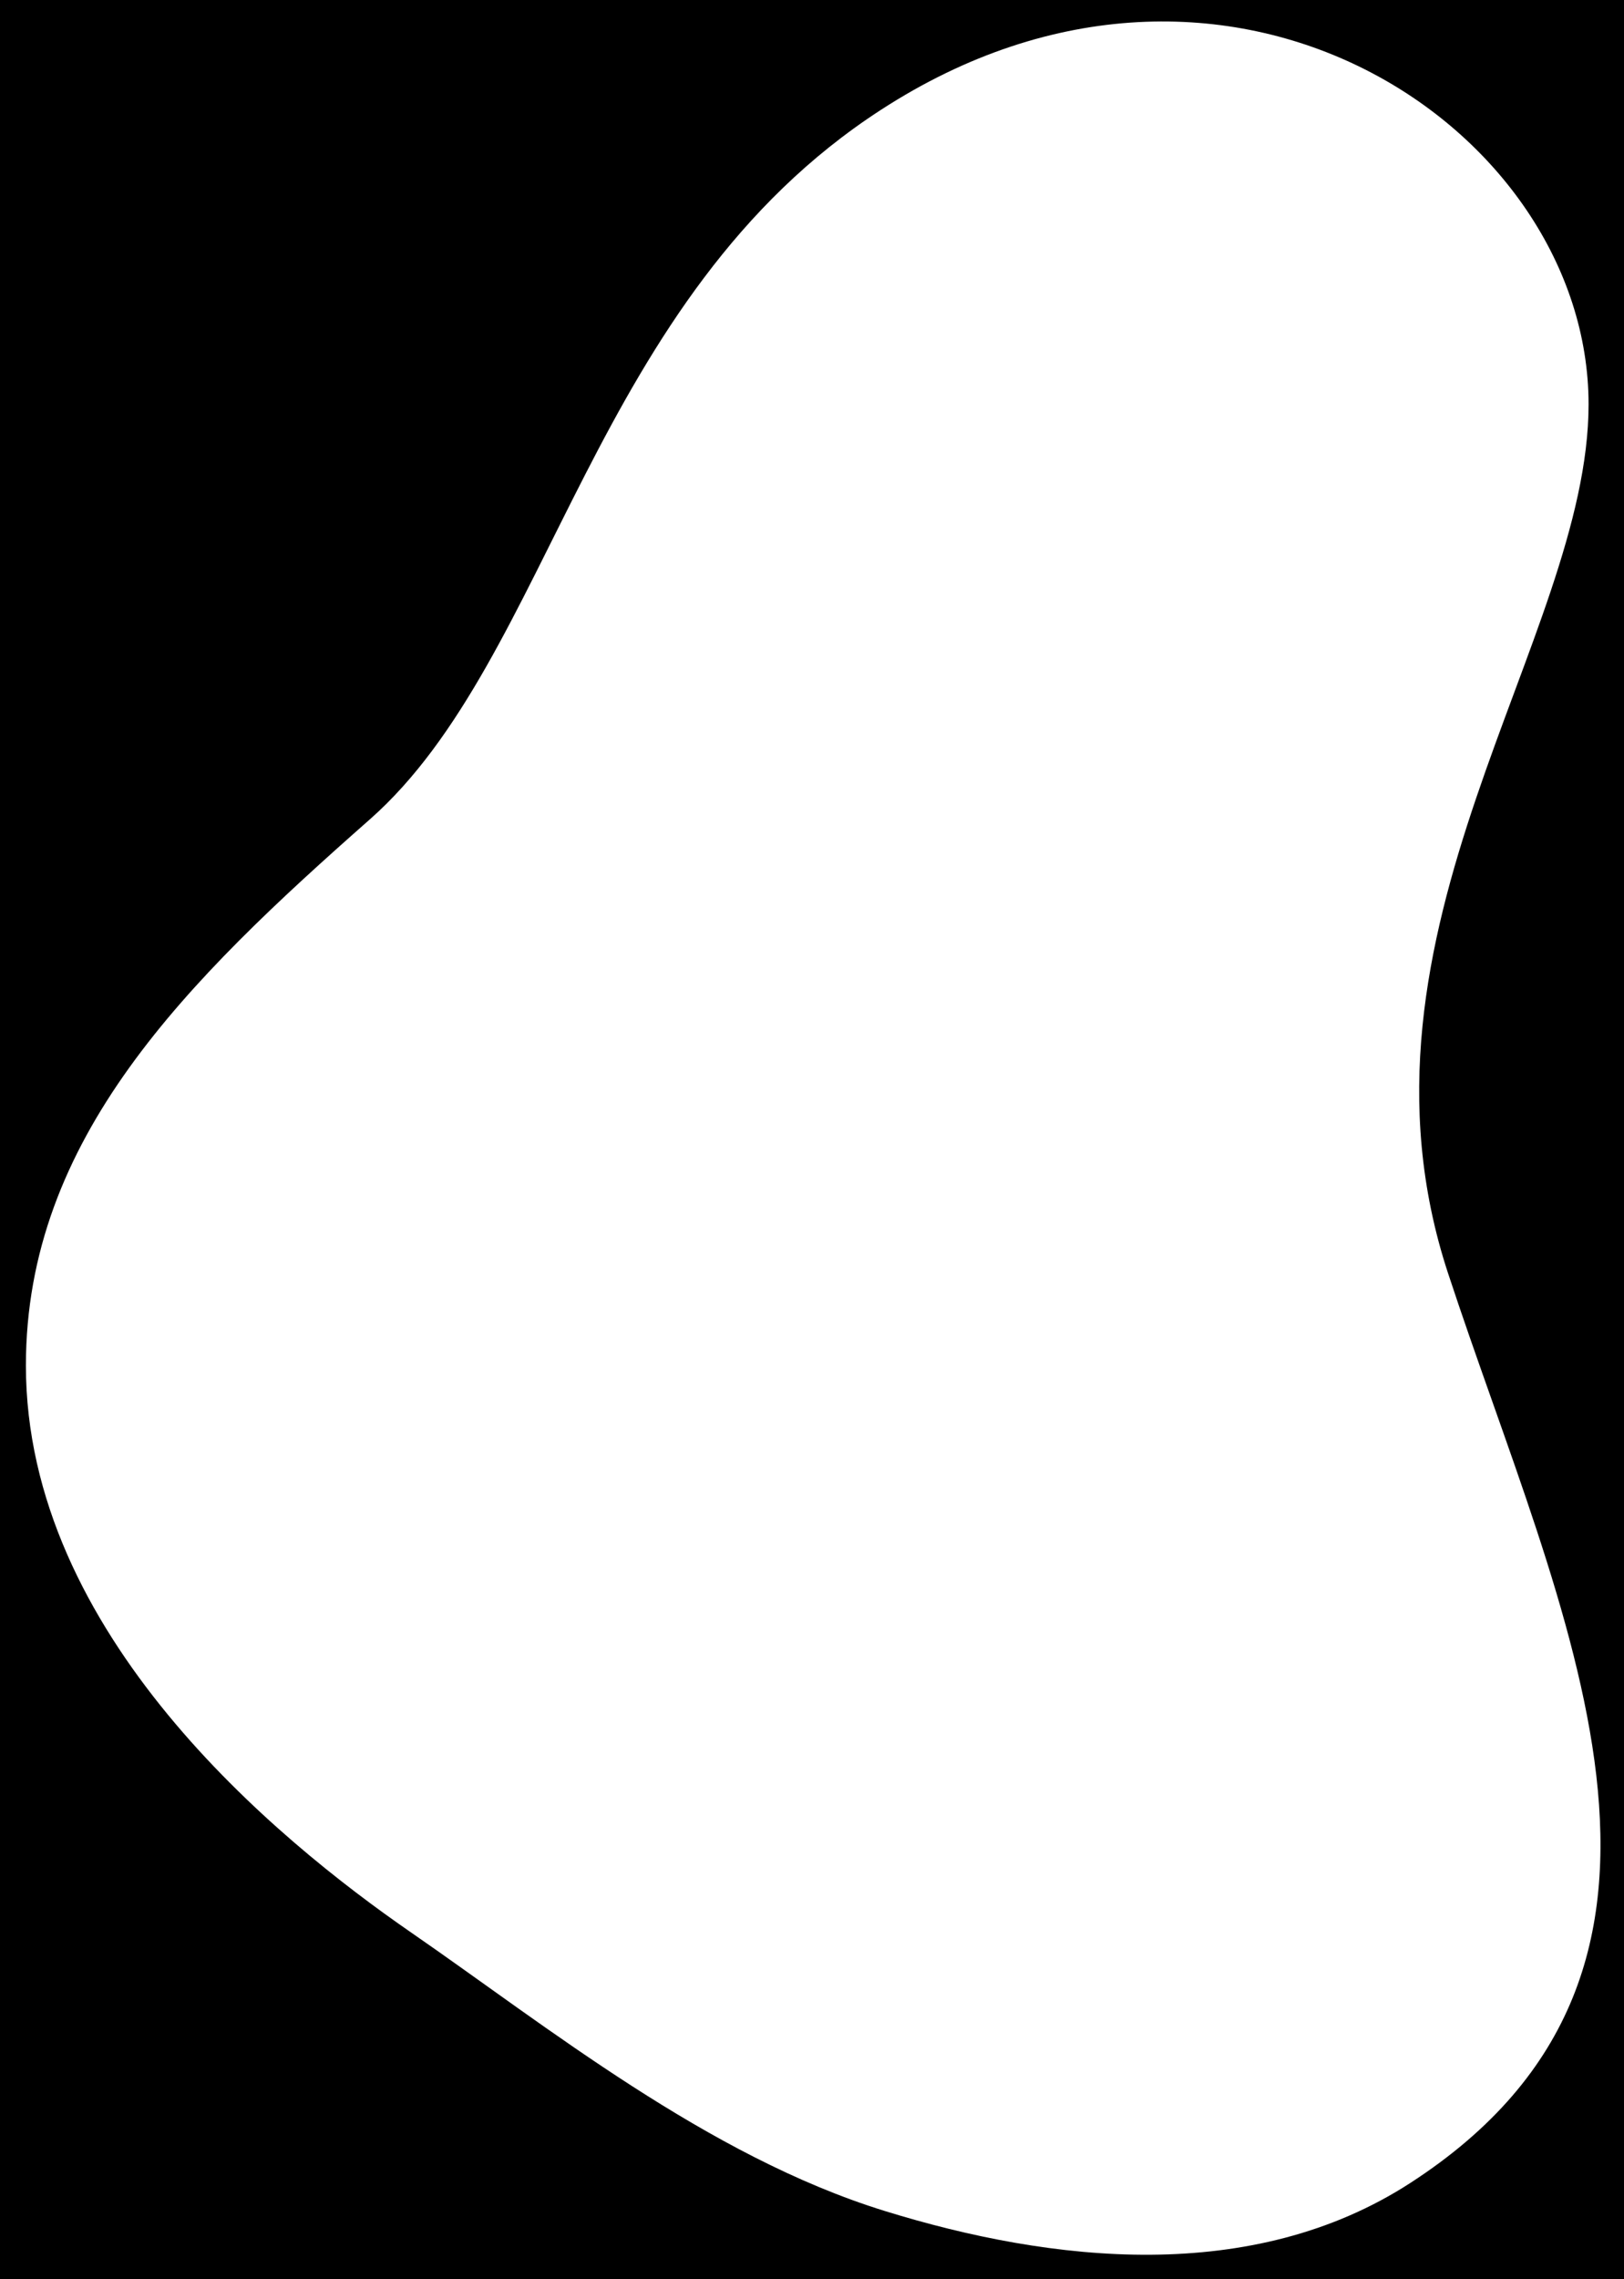<svg xml:space="preserve" viewBox="0 0 545.4 764.9">
  <path fill-rule="evenodd" d="M0 0v764.9h545.4V0H0zm473.7 732.6C420.6 767 353.2 759.4 297 742c-59.4-18.4-113.4-62-158.9-93.4S8.7 548.3 8.7 458.3c0-76.3 54-129.1 115.5-183.3s74.1-174.9 171.6-238.1c116.5-75.6 237.7 6.3 237.7 98.8 0 78.7-85 176.7-47.2 291.6 37.8 114.9 99.2 232.9-12.6 305.3z" clip-rule="evenodd"/>
</svg>
